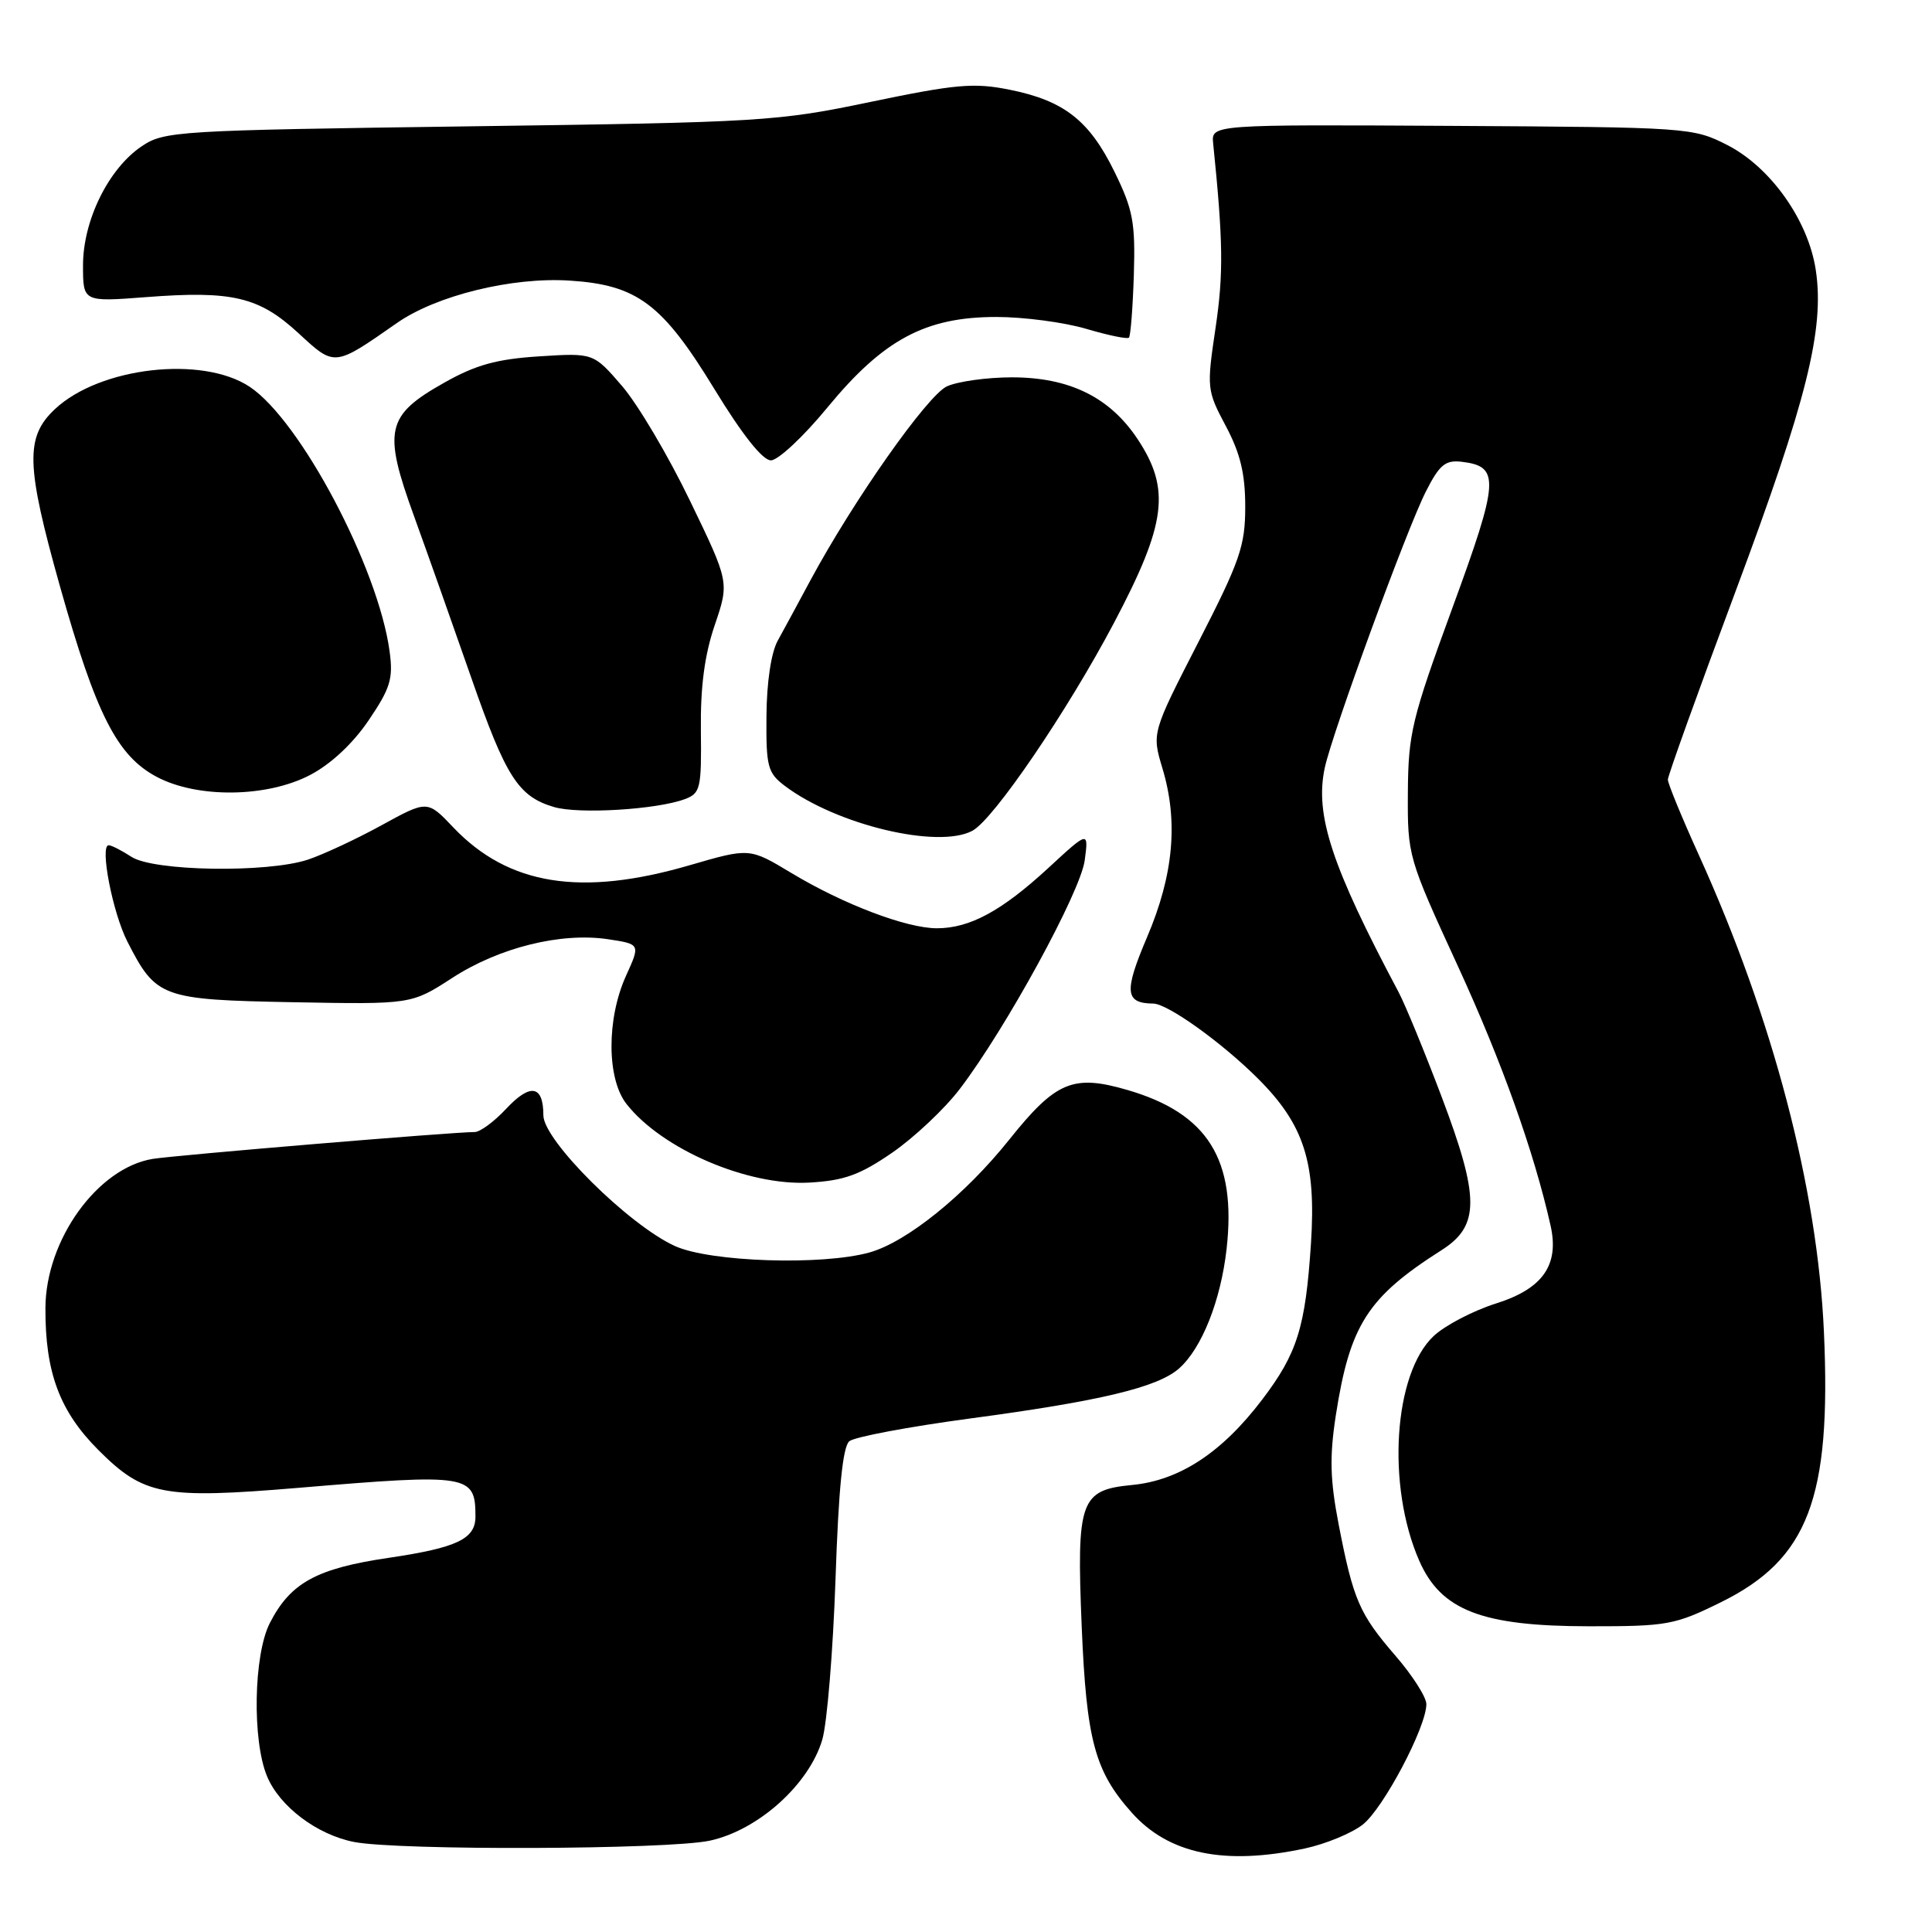 <?xml version="1.0" encoding="UTF-8" standalone="no"?>
<!DOCTYPE svg PUBLIC "-//W3C//DTD SVG 1.1//EN" "http://www.w3.org/Graphics/SVG/1.1/DTD/svg11.dtd" >
<svg xmlns="http://www.w3.org/2000/svg" xmlns:xlink="http://www.w3.org/1999/xlink" version="1.1" viewBox="0 0 256 256">
 <g >
 <path fill="currentColor"
d=" M 172.91 244.93 C 175.66 244.34 179.12 242.91 180.58 241.76 C 183.31 239.61 189.00 228.84 189.00 225.81 C 189.00 224.88 187.16 222.00 184.91 219.40 C 180.12 213.86 179.32 212.01 177.38 202.00 C 176.24 196.09 176.16 193.03 177.00 187.56 C 178.86 175.56 181.21 171.89 191.00 165.66 C 196.09 162.43 196.09 158.73 191.02 145.32 C 188.77 139.37 186.21 133.15 185.34 131.50 C 176.43 114.74 174.20 107.97 175.54 101.73 C 176.56 97.02 186.43 70.03 188.95 65.10 C 190.75 61.56 191.53 60.93 193.70 61.19 C 198.78 61.80 198.66 63.61 192.44 80.58 C 187.08 95.21 186.60 97.19 186.55 105.00 C 186.50 113.41 186.57 113.65 193.17 128.00 C 199.00 140.68 203.26 152.61 205.46 162.40 C 206.63 167.62 204.43 170.76 198.25 172.71 C 195.21 173.67 191.49 175.61 189.98 177.02 C 184.66 181.99 183.70 196.84 188.05 206.79 C 190.93 213.38 196.34 215.48 210.52 215.49 C 220.91 215.50 221.91 215.32 228.02 212.31 C 239.60 206.60 242.67 198.56 241.68 176.50 C 240.84 157.51 234.92 134.94 225.14 113.37 C 222.86 108.35 221.00 103.82 221.00 103.30 C 221.00 102.79 225.04 91.55 229.98 78.33 C 239.42 53.05 241.78 43.60 240.60 35.78 C 239.61 29.20 234.62 22.16 228.88 19.22 C 224.33 16.90 223.73 16.86 192.38 16.68 C 160.50 16.50 160.50 16.50 160.75 19.00 C 162.08 32.01 162.13 36.28 161.07 43.43 C 159.88 51.43 159.91 51.72 162.43 56.46 C 164.35 60.07 165.00 62.78 165.00 67.14 C 165.00 72.34 164.31 74.32 158.81 85.05 C 152.62 97.12 152.62 97.12 154.03 101.81 C 156.15 108.85 155.51 115.92 152.00 124.16 C 148.91 131.42 149.05 132.94 152.82 132.98 C 154.74 133.01 161.92 138.15 166.72 142.95 C 172.80 149.03 174.41 154.05 173.71 164.76 C 172.98 175.89 171.90 179.33 167.24 185.46 C 161.91 192.48 156.29 196.17 149.99 196.77 C 143.13 197.43 142.64 198.81 143.33 215.50 C 143.96 230.58 145.06 234.69 149.95 240.17 C 154.85 245.68 162.25 247.21 172.91 244.93 Z  M 94.04 243.90 C 100.46 242.52 107.22 236.44 108.96 230.50 C 109.60 228.30 110.38 218.74 110.71 209.25 C 111.11 197.31 111.67 191.69 112.54 190.97 C 113.22 190.40 120.42 189.05 128.52 187.96 C 145.81 185.65 153.41 183.83 156.24 181.32 C 159.25 178.65 161.76 172.32 162.53 165.49 C 163.86 153.63 160.04 147.52 149.36 144.42 C 142.18 142.33 139.90 143.29 133.72 151.02 C 127.86 158.36 120.13 164.59 115.20 165.96 C 108.92 167.71 94.08 167.22 89.44 165.11 C 83.31 162.33 72.00 151.10 72.00 147.79 C 72.00 143.79 70.28 143.49 67.07 146.92 C 65.49 148.62 63.61 150.00 62.90 150.00 C 59.98 150.00 23.26 153.07 20.23 153.56 C 12.92 154.76 6.06 164.29 6.02 173.31 C 5.98 181.86 7.90 187.00 13.06 192.16 C 19.06 198.16 21.64 198.64 39.50 197.15 C 62.20 195.24 63.00 195.37 63.00 200.96 C 63.00 203.92 60.56 205.08 51.51 206.42 C 41.93 207.83 38.48 209.73 35.75 215.07 C 33.60 219.29 33.40 230.62 35.39 235.38 C 37.06 239.38 42.01 243.11 46.91 244.07 C 52.80 245.22 88.48 245.09 94.04 243.90 Z  M 118.23 152.73 C 121.14 150.72 125.17 146.93 127.18 144.29 C 133.30 136.26 143.16 118.21 143.73 114.01 C 144.25 110.08 144.25 110.08 138.88 115.04 C 132.70 120.73 128.49 123.00 124.14 123.00 C 120.11 123.00 111.74 119.82 104.85 115.67 C 99.32 112.34 99.32 112.34 91.41 114.64 C 76.99 118.85 67.37 117.31 60.06 109.63 C 56.63 106.02 56.63 106.02 50.56 109.35 C 47.23 111.18 42.83 113.23 40.79 113.91 C 35.38 115.69 20.33 115.45 17.41 113.53 C 16.12 112.69 14.77 112.00 14.40 112.00 C 13.19 112.00 14.92 120.92 16.87 124.75 C 20.68 132.21 21.37 132.47 38.85 132.80 C 54.50 133.09 54.50 133.09 59.91 129.59 C 66.11 125.56 74.31 123.52 80.55 124.45 C 84.86 125.10 84.86 125.10 82.95 129.30 C 80.36 135.01 80.39 142.95 83.02 146.29 C 87.73 152.28 99.06 157.15 107.22 156.70 C 111.86 156.44 113.93 155.69 118.23 152.73 Z  M 128.85 110.08 C 131.66 108.58 141.41 94.26 147.59 82.57 C 154.55 69.39 155.14 64.84 150.75 58.20 C 147.07 52.64 141.71 50.00 134.09 50.00 C 130.79 50.00 126.92 50.54 125.48 51.19 C 122.89 52.37 113.08 66.31 107.36 76.94 C 105.79 79.87 103.85 83.45 103.06 84.88 C 102.18 86.46 101.59 90.42 101.56 94.87 C 101.50 101.61 101.72 102.41 104.00 104.14 C 110.85 109.30 124.30 112.52 128.85 110.08 Z  M 90.74 105.89 C 92.81 105.12 92.96 104.48 92.87 96.78 C 92.80 91.00 93.36 86.78 94.71 82.82 C 96.64 77.14 96.64 77.14 91.41 66.32 C 88.54 60.37 84.49 53.53 82.41 51.13 C 78.64 46.76 78.64 46.76 71.43 47.22 C 65.81 47.58 63.03 48.35 58.86 50.71 C 51.17 55.04 50.72 56.99 54.85 68.36 C 56.67 73.39 60.08 83.02 62.43 89.76 C 67.04 102.99 68.67 105.54 73.42 106.94 C 76.69 107.90 87.01 107.28 90.74 105.89 Z  M 41.09 102.69 C 43.83 101.26 46.77 98.52 48.85 95.44 C 51.74 91.17 52.12 89.93 51.62 86.28 C 50.11 75.21 39.81 55.74 33.10 51.26 C 26.82 47.08 13.22 48.63 7.28 54.21 C 3.32 57.92 3.43 61.63 7.95 77.71 C 12.73 94.68 15.52 100.17 20.79 102.95 C 26.18 105.80 35.38 105.68 41.09 102.69 Z  M 109.65 53.98 C 117.06 44.98 122.63 42.00 132.01 42.00 C 135.66 42.00 141.01 42.71 143.92 43.57 C 146.82 44.43 149.38 44.96 149.59 44.74 C 149.81 44.52 150.10 40.78 150.24 36.42 C 150.45 29.48 150.14 27.79 147.68 22.77 C 144.34 15.95 140.99 13.33 133.74 11.88 C 129.06 10.94 126.64 11.15 115.42 13.49 C 102.98 16.09 101.01 16.21 62.18 16.74 C 23.33 17.27 21.75 17.37 18.75 19.40 C 14.37 22.36 11.00 29.22 11.00 35.16 C 11.00 40.01 11.00 40.01 19.36 39.37 C 30.77 38.49 34.32 39.33 39.54 44.14 C 44.39 48.62 44.24 48.63 52.61 42.79 C 57.83 39.15 67.84 36.69 75.47 37.18 C 84.43 37.75 87.76 40.24 94.66 51.55 C 98.36 57.61 101.05 61.00 102.15 61.00 C 103.10 61.00 106.48 57.84 109.65 53.98 Z "/>
</g>
</svg>